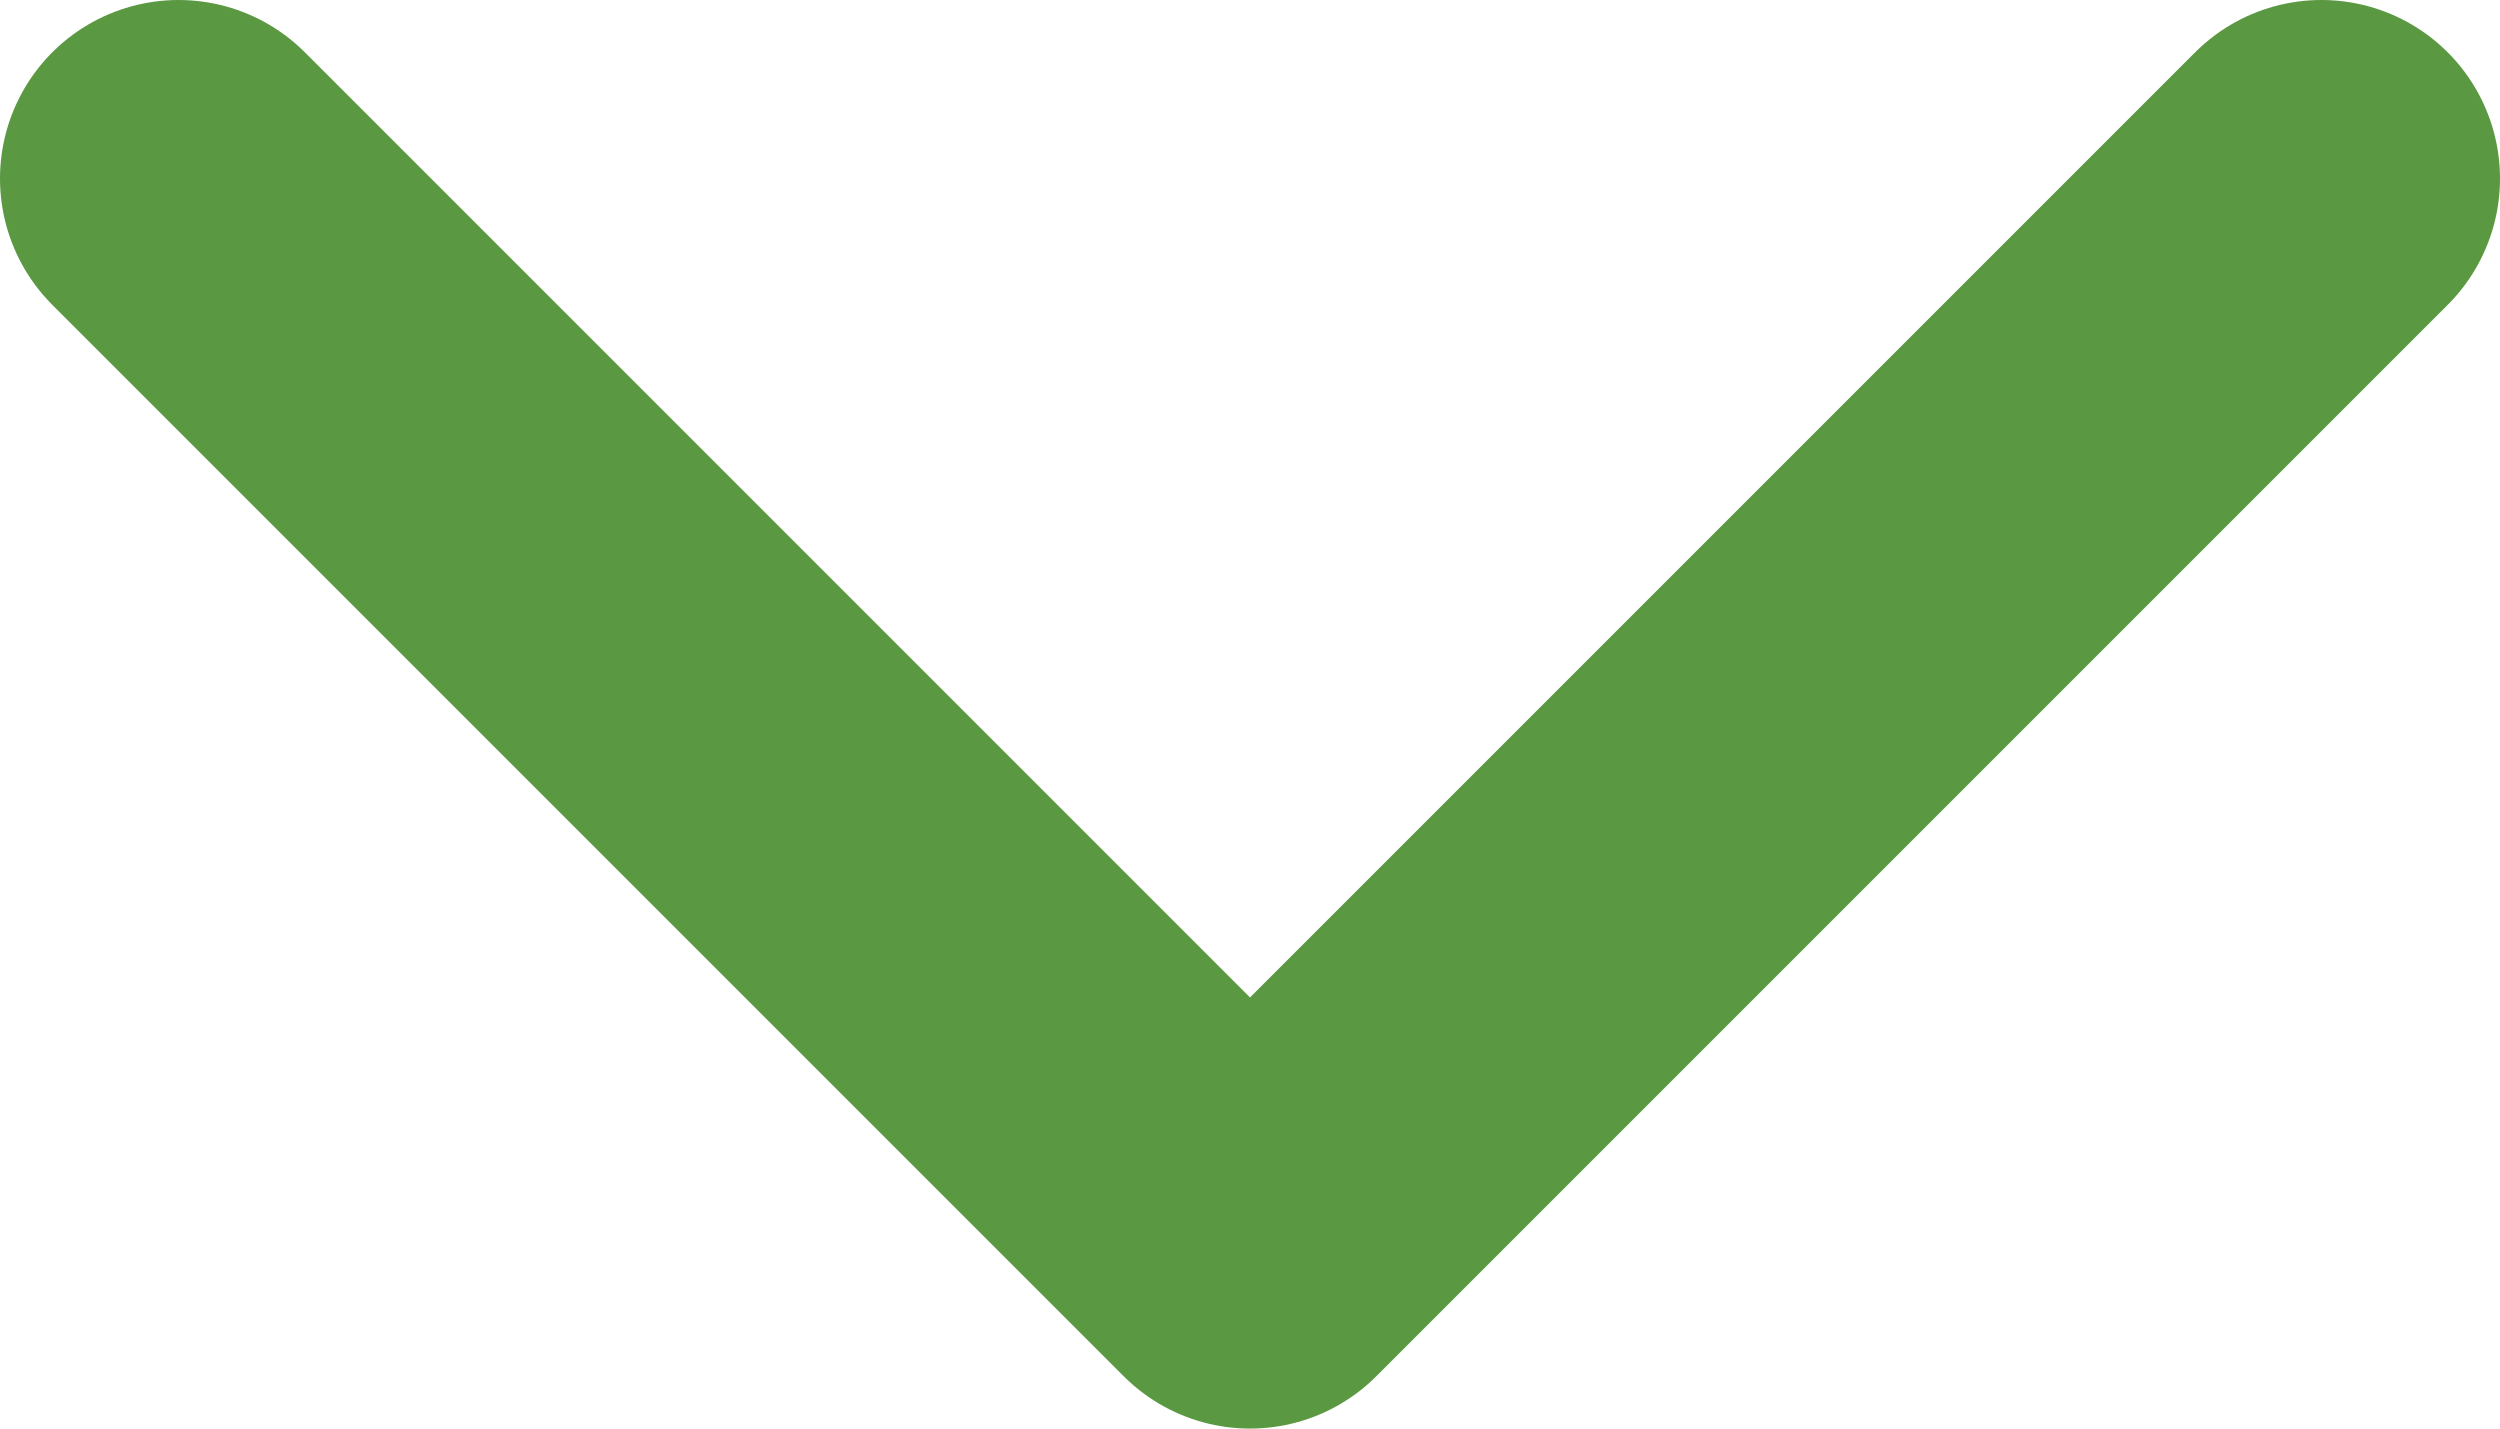 <svg width="14" height="8" viewBox="0 0 14 8" fill="none" xmlns="http://www.w3.org/2000/svg">
<path d="M1 1L7 7L13 1" stroke="#5A9842" stroke-width="2" stroke-linecap="round" stroke-linejoin="round"/>
</svg>
